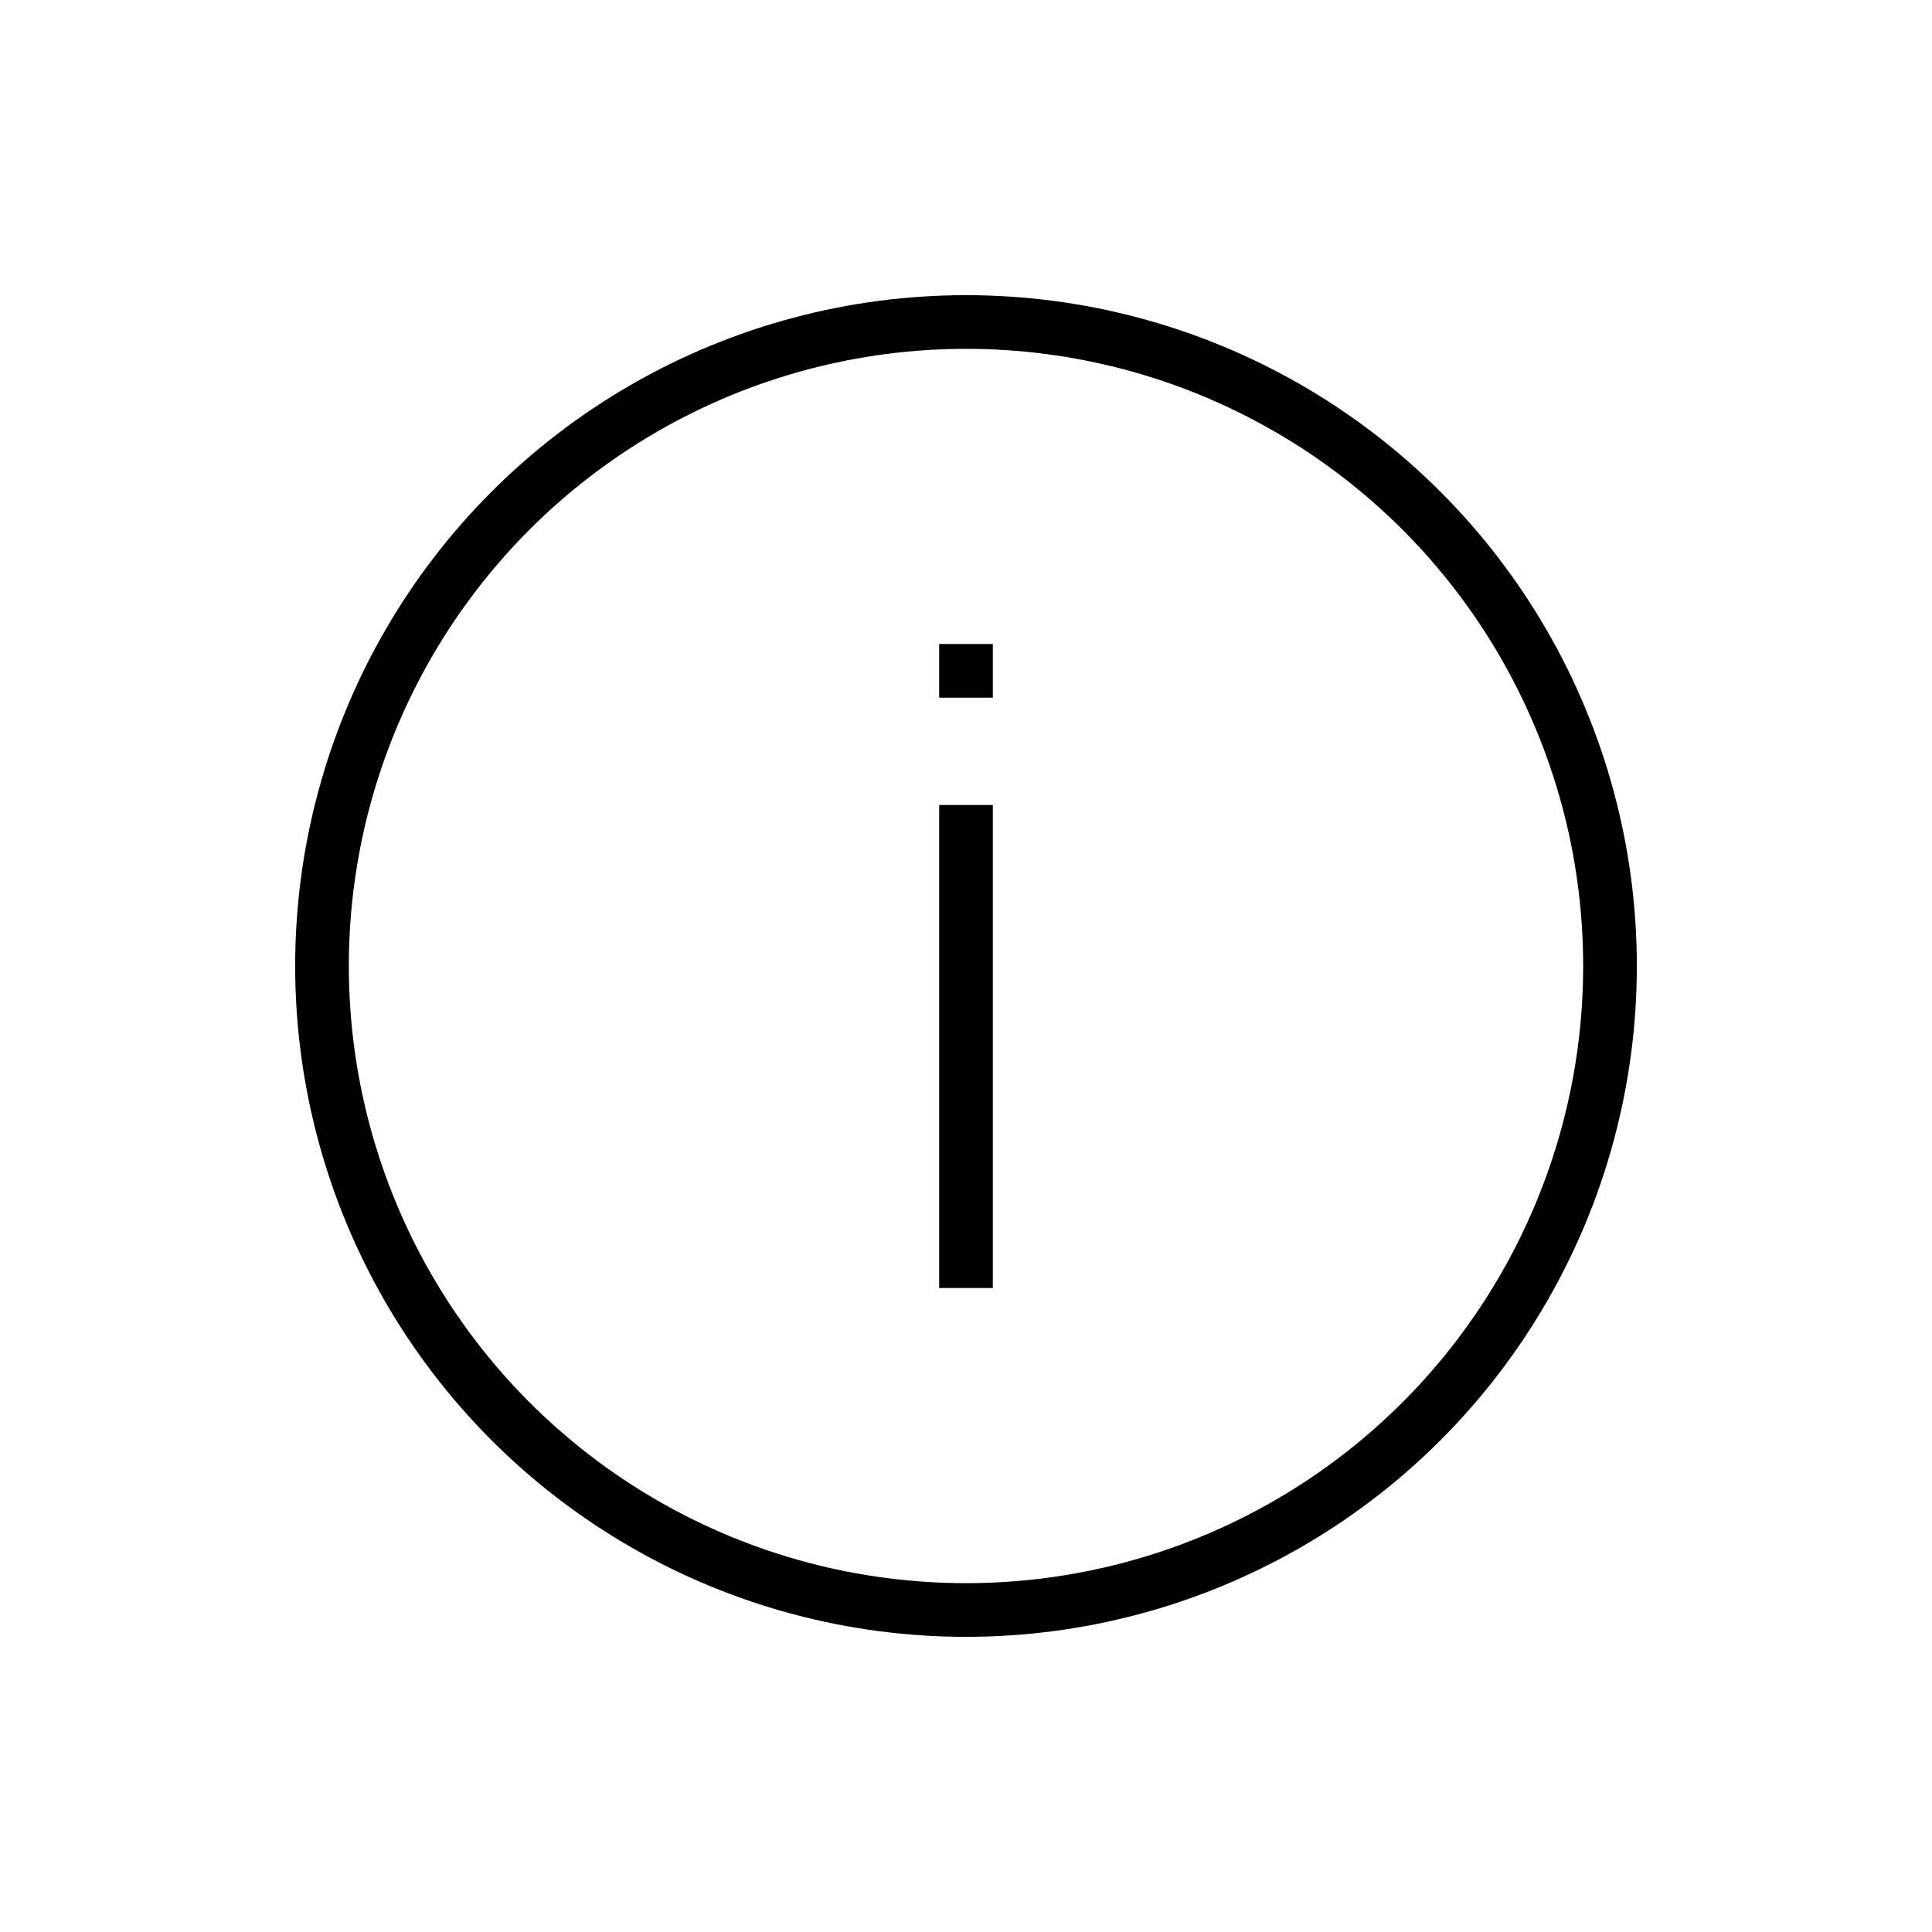<svg width="36" height="36" viewBox="0 0 36 36" fill="none" xmlns="http://www.w3.org/2000/svg">
<circle cx="18" cy="18" r="12" stroke="black"/>
<line x1="18" y1="15" x2="18" y2="24" stroke="black"/>
<line x1="18" y1="12" x2="18" y2="13" stroke="black"/>
</svg>
